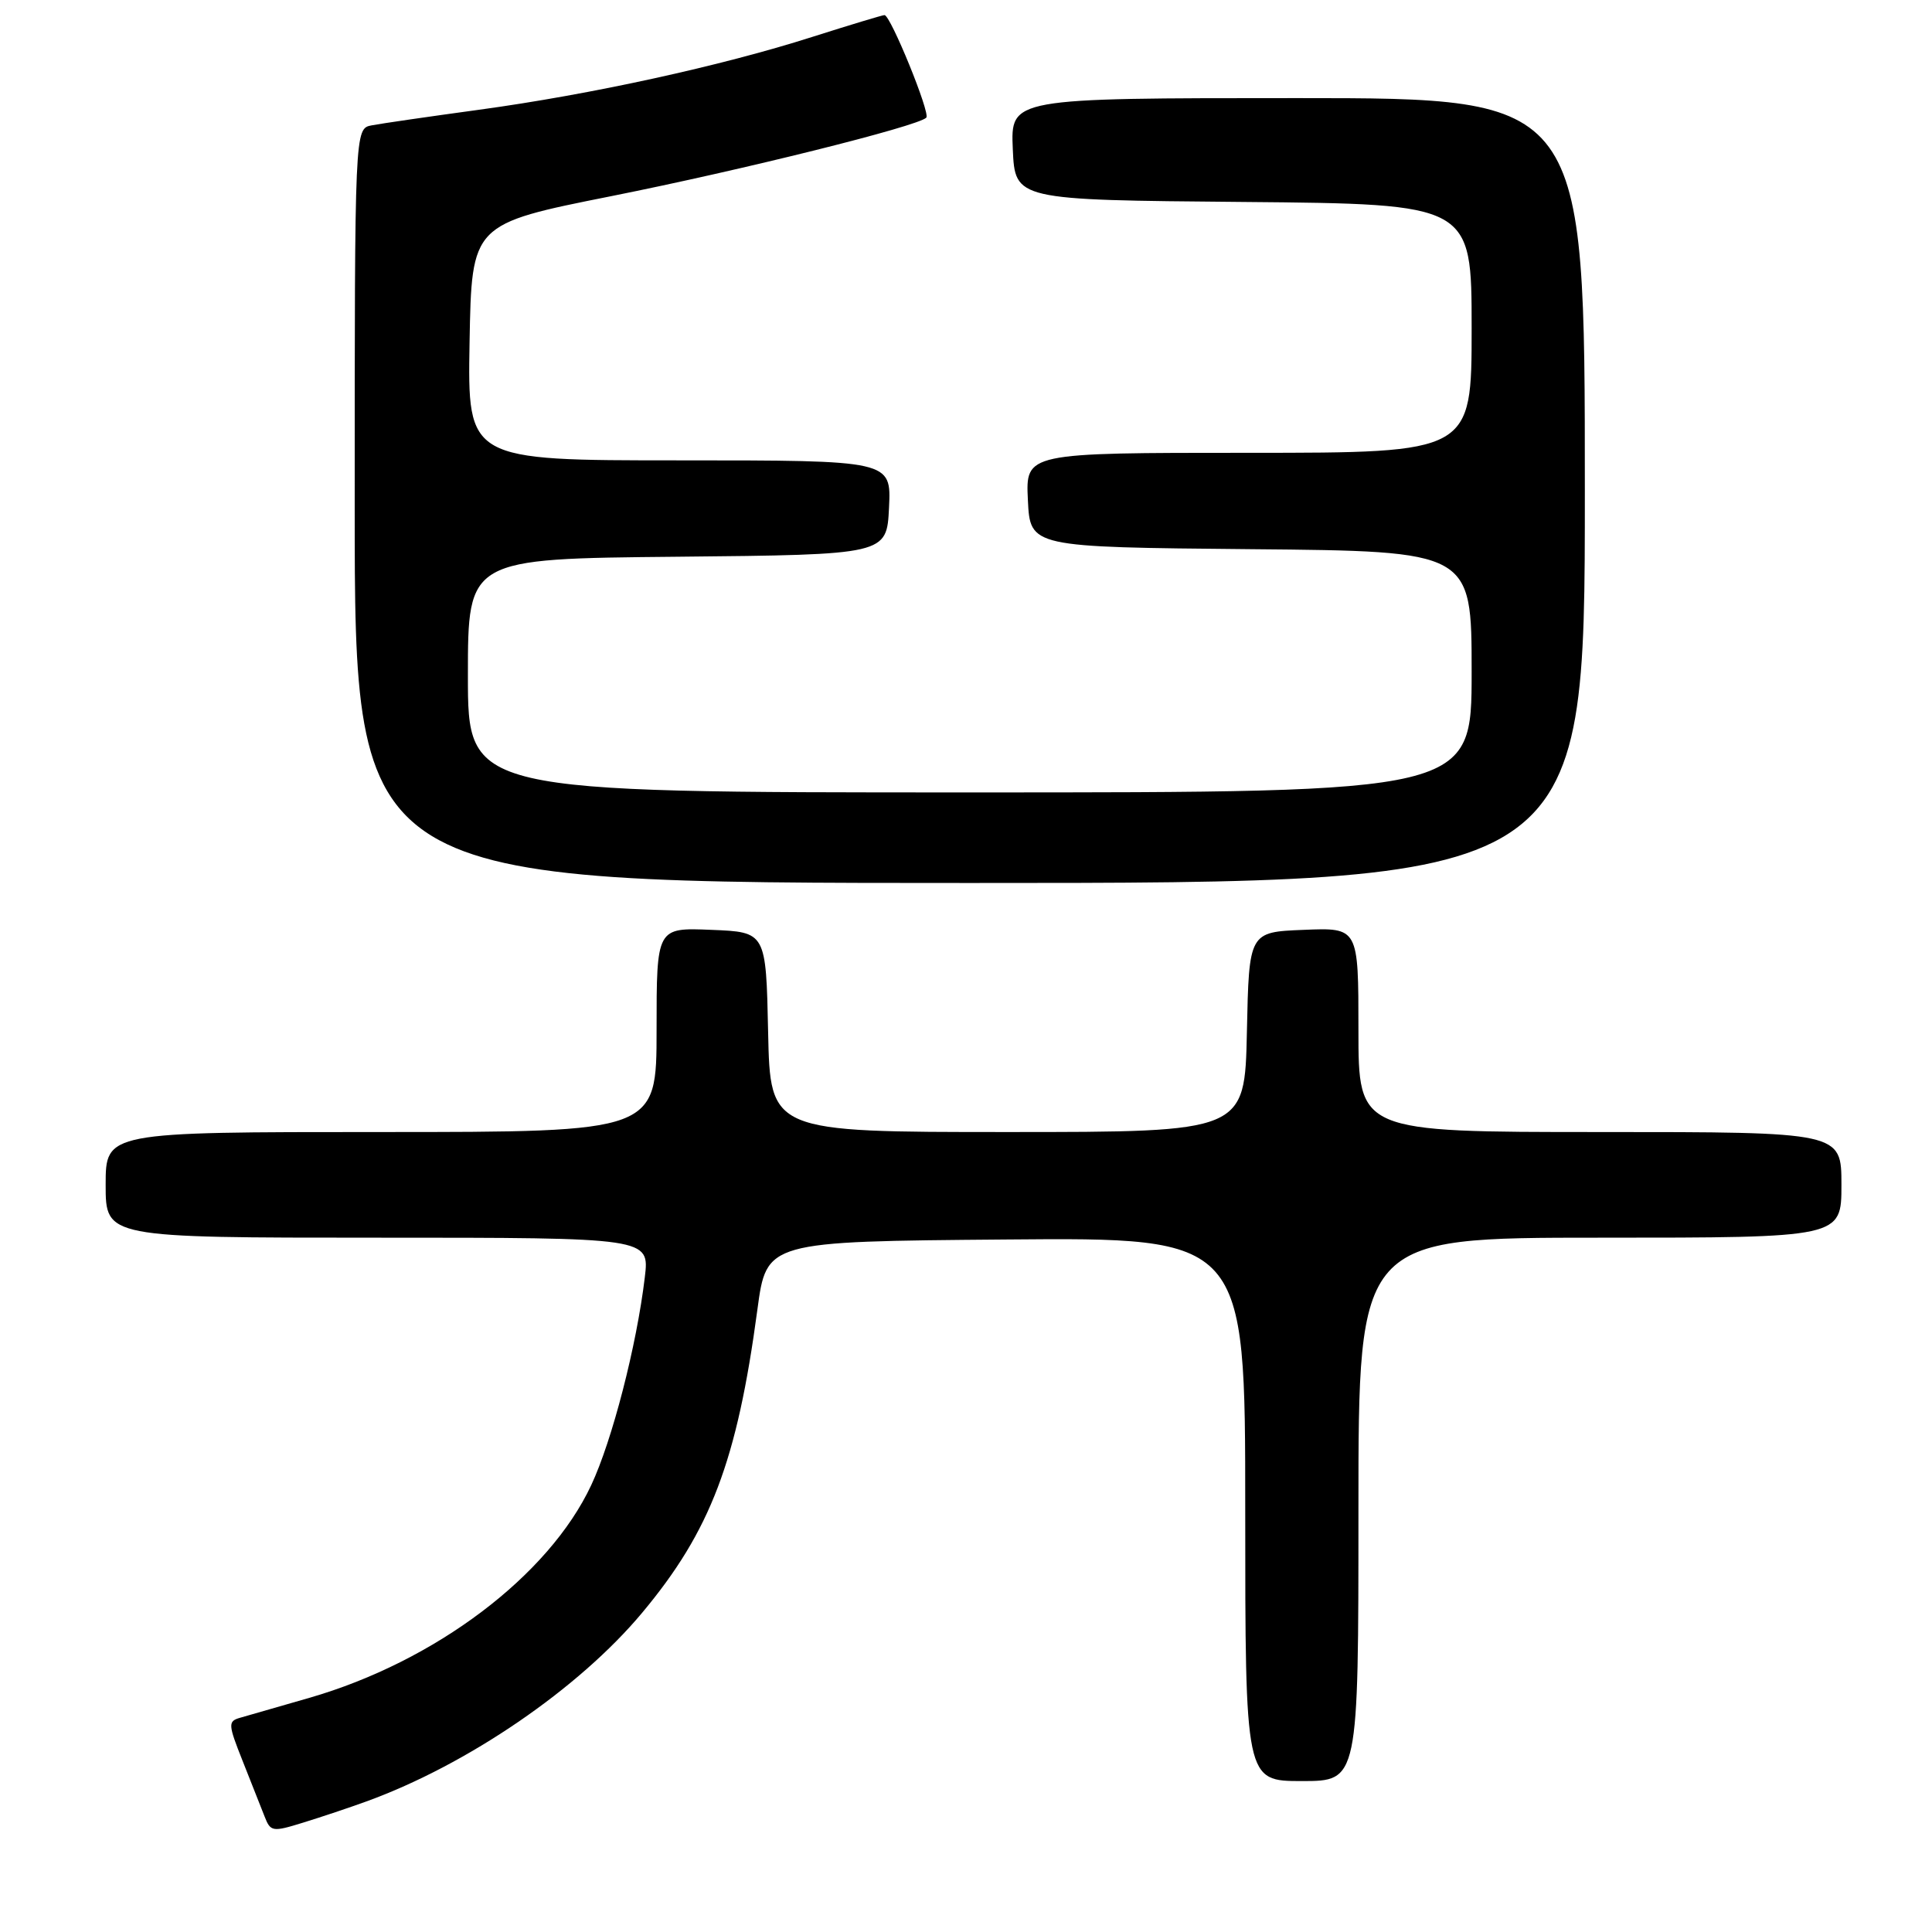 <?xml version="1.0" encoding="UTF-8" standalone="no"?>
<!DOCTYPE svg PUBLIC "-//W3C//DTD SVG 1.1//EN" "http://www.w3.org/Graphics/SVG/1.1/DTD/svg11.dtd" >
<svg xmlns="http://www.w3.org/2000/svg" xmlns:xlink="http://www.w3.org/1999/xlink" version="1.1" viewBox="0 0 256 256">
 <g >
 <path fill="currentColor"
d=" M 48.55 238.70 C 61.94 233.84 76.70 223.75 85.08 213.71 C 94.15 202.86 97.67 193.59 100.36 173.52 C 101.57 164.50 101.57 164.50 133.28 164.24 C 165.00 163.97 165.00 163.97 165.00 199.99 C 165.00 236.00 165.00 236.00 172.50 236.00 C 180.00 236.00 180.00 236.00 180.00 200.00 C 180.00 164.00 180.00 164.00 212.00 164.00 C 244.00 164.00 244.00 164.00 244.00 157.00 C 244.00 150.00 244.00 150.00 212.00 150.00 C 180.00 150.00 180.00 150.00 180.00 136.46 C 180.00 122.91 180.00 122.91 172.75 123.21 C 165.50 123.50 165.50 123.50 165.22 136.75 C 164.94 150.00 164.94 150.00 133.50 150.00 C 102.06 150.00 102.06 150.00 101.78 136.75 C 101.50 123.50 101.50 123.50 94.25 123.21 C 87.00 122.91 87.00 122.91 87.00 136.46 C 87.00 150.00 87.00 150.00 50.50 150.00 C 14.00 150.00 14.00 150.00 14.00 157.00 C 14.00 164.00 14.00 164.00 50.03 164.00 C 86.07 164.00 86.07 164.00 85.44 169.25 C 84.36 178.31 81.12 190.86 78.34 196.79 C 72.72 208.80 57.66 220.16 41.00 224.97 C 36.88 226.16 32.73 227.35 31.79 227.62 C 30.20 228.08 30.22 228.49 32.14 233.31 C 33.27 236.16 34.58 239.48 35.05 240.67 C 35.85 242.73 36.09 242.77 40.19 241.50 C 42.56 240.77 46.32 239.51 48.55 238.70 Z  M 210.00 65.00 C 210.00 13.00 210.00 13.00 171.95 13.00 C 133.91 13.00 133.91 13.00 134.20 19.75 C 134.50 26.50 134.50 26.50 164.75 26.76 C 195.00 27.03 195.00 27.03 195.00 43.51 C 195.00 60.00 195.00 60.00 165.45 60.00 C 135.90 60.00 135.90 60.00 136.20 66.25 C 136.50 72.50 136.50 72.50 165.75 72.77 C 195.00 73.03 195.00 73.03 195.00 89.02 C 195.00 105.00 195.00 105.00 128.50 105.00 C 62.00 105.00 62.00 105.00 62.00 89.52 C 62.00 74.03 62.00 74.03 89.75 73.77 C 117.50 73.50 117.50 73.50 117.80 67.25 C 118.10 61.00 118.10 61.00 90.02 61.00 C 61.95 61.00 61.95 61.00 62.22 45.34 C 62.50 29.68 62.50 29.68 81.00 25.99 C 98.38 22.52 121.60 16.74 122.74 15.59 C 123.31 15.02 118.00 2.00 117.20 2.00 C 116.93 2.00 112.61 3.31 107.60 4.90 C 95.57 8.74 78.30 12.52 63.50 14.54 C 56.90 15.44 50.49 16.37 49.25 16.61 C 47.00 17.04 47.00 17.04 47.00 67.02 C 47.00 117.00 47.00 117.00 128.50 117.00 C 210.00 117.00 210.00 117.00 210.00 65.00 Z "/>
</g>
</svg>